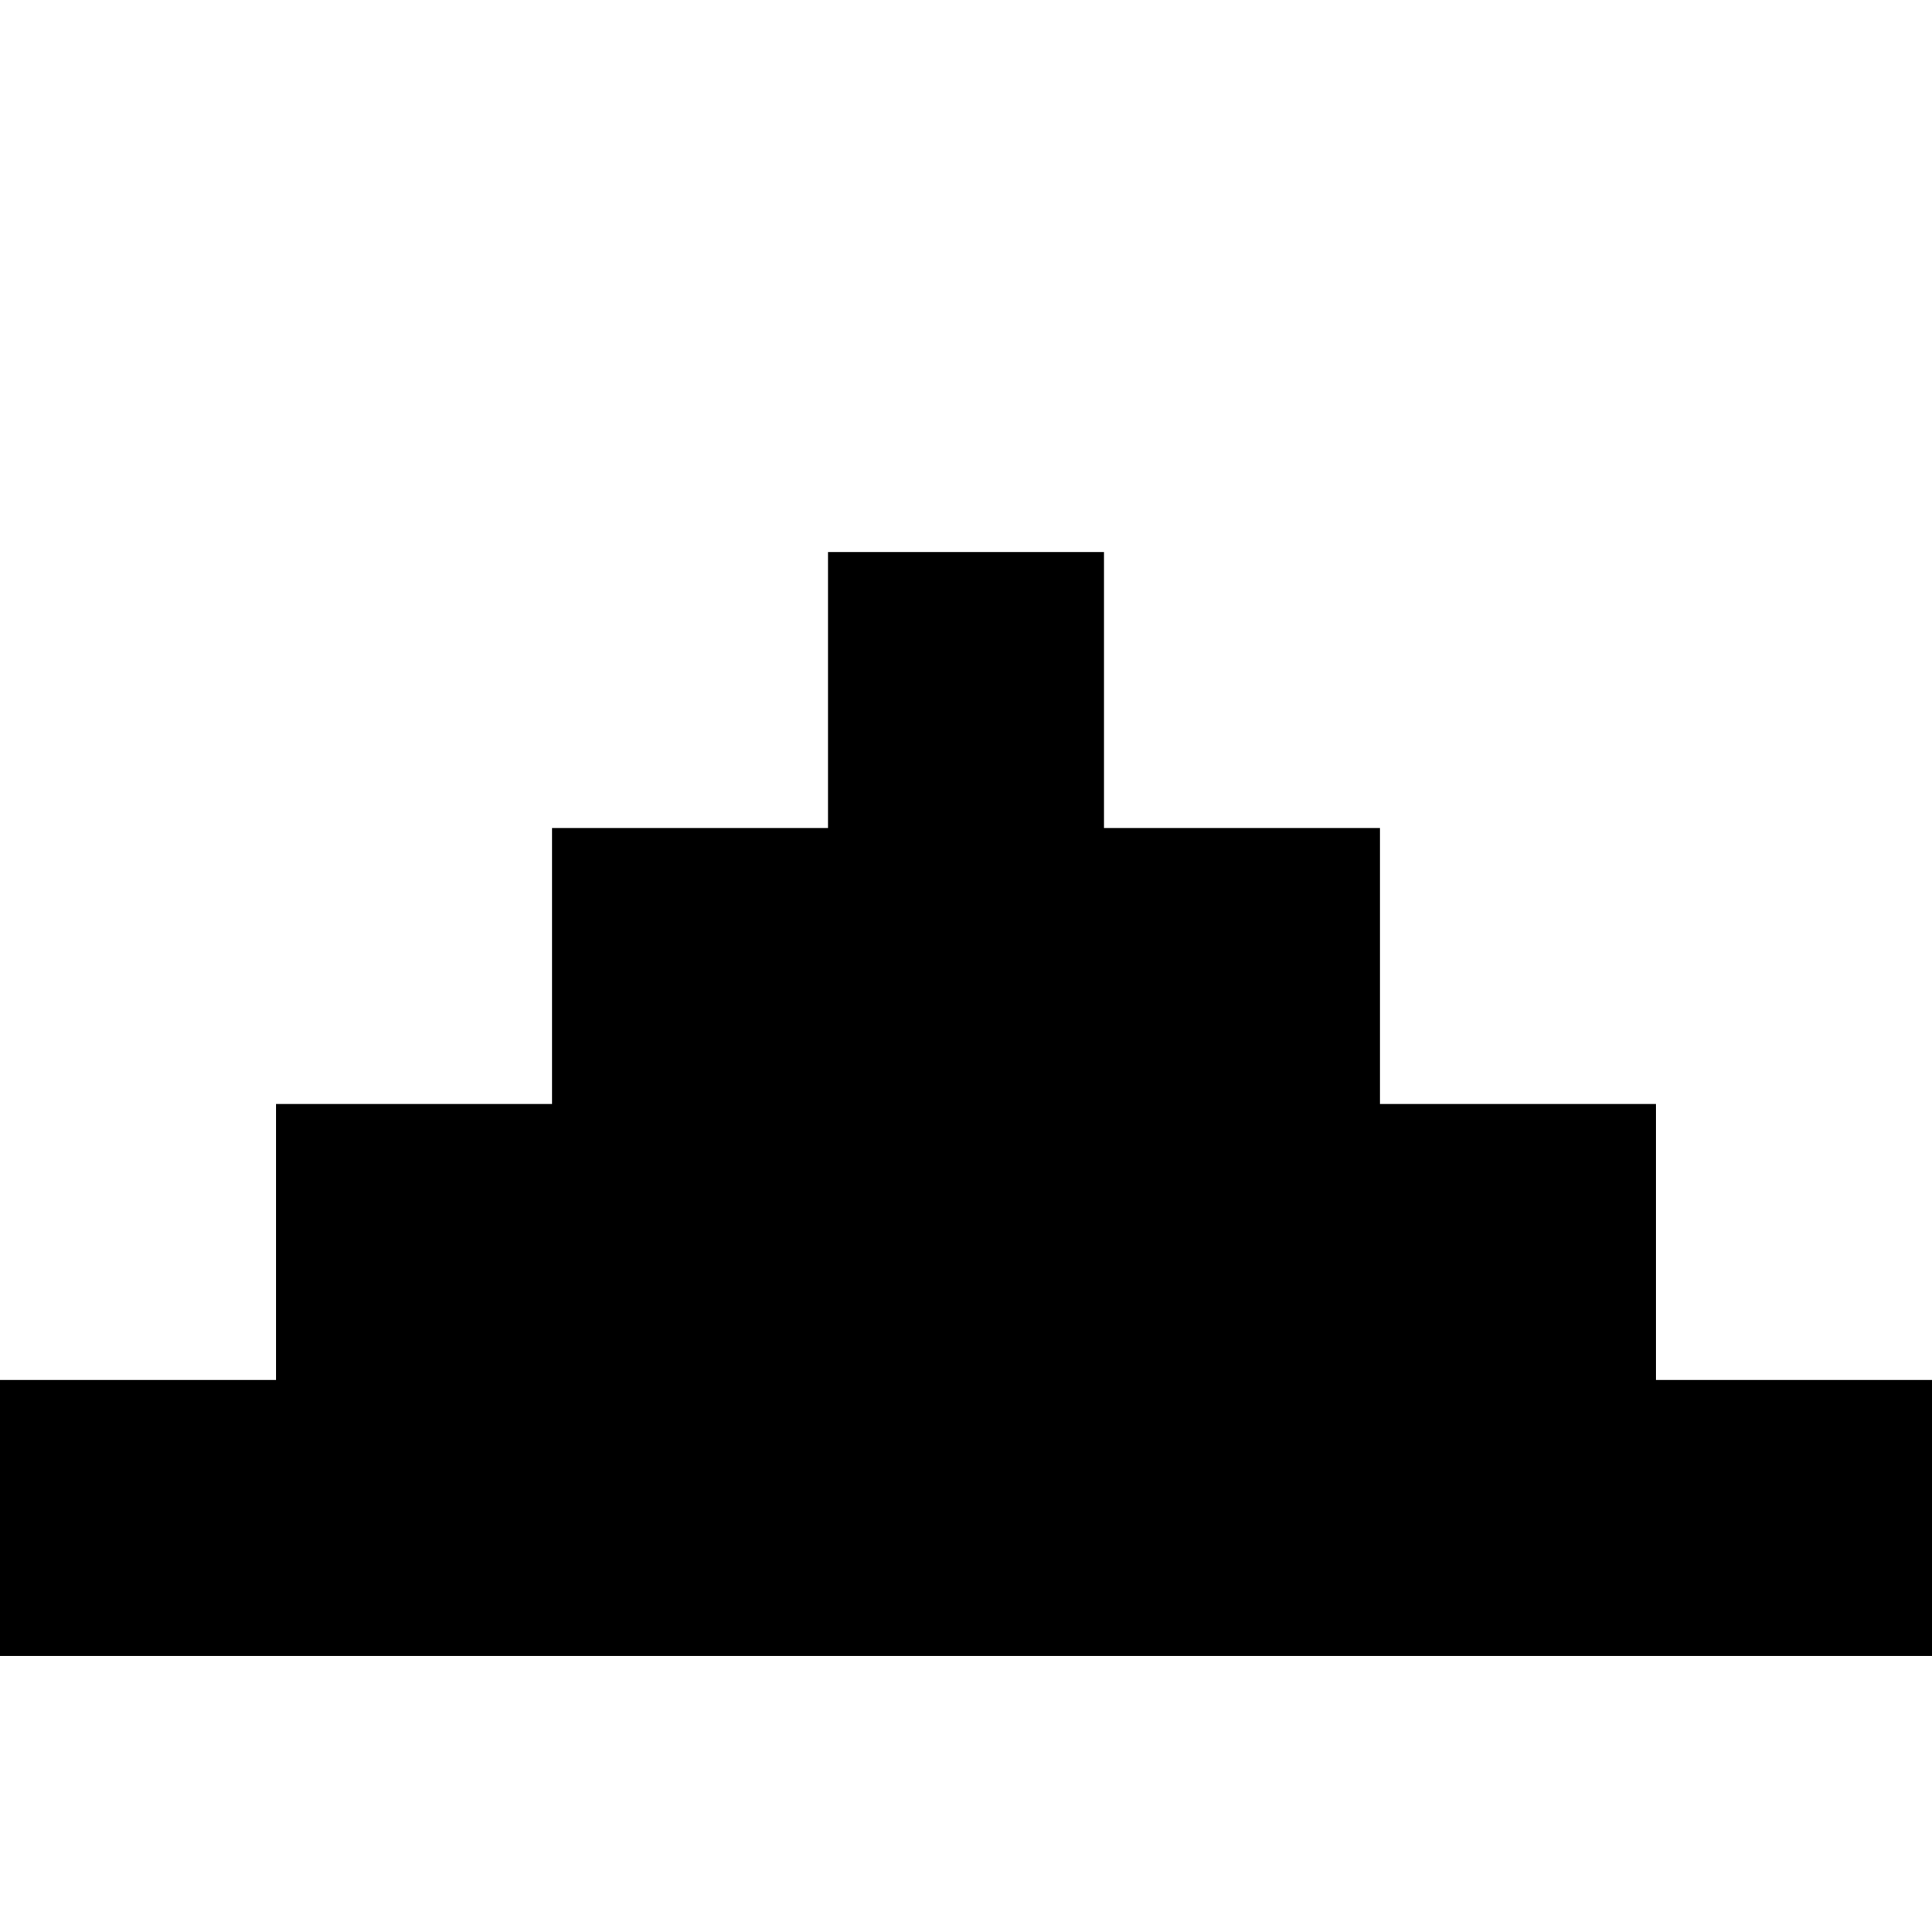 <?xml version="1.0" encoding="UTF-8"?>
<svg width="7" height="7" viewBox="0 0 7 7" xmlns="http://www.w3.org/2000/svg">
  <clipPath id="clipPath">
    <path d="M 0 6 L 7 6 L 7 5 L 6 5 L 6 4 L 5 4 L 5 3 L 4 3 L 4 2 L 3 2 L 3 3 L 2 3 L 2 4 L 1 4 L 1 5 L 0 5 L 0 6 Z" fill="black" />
  </clipPath>
  <path d="M 0 6 L 7 6 L 7 5 L 6 5 L 6 4 L 5 4 L 5 3 L 4 3 L 4 2 L 3 2 L 3 3 L 2 3 L 2 4 L 1 4 L 1 5 L 0 5 L 0 6 Z" fill="black" />
</svg>